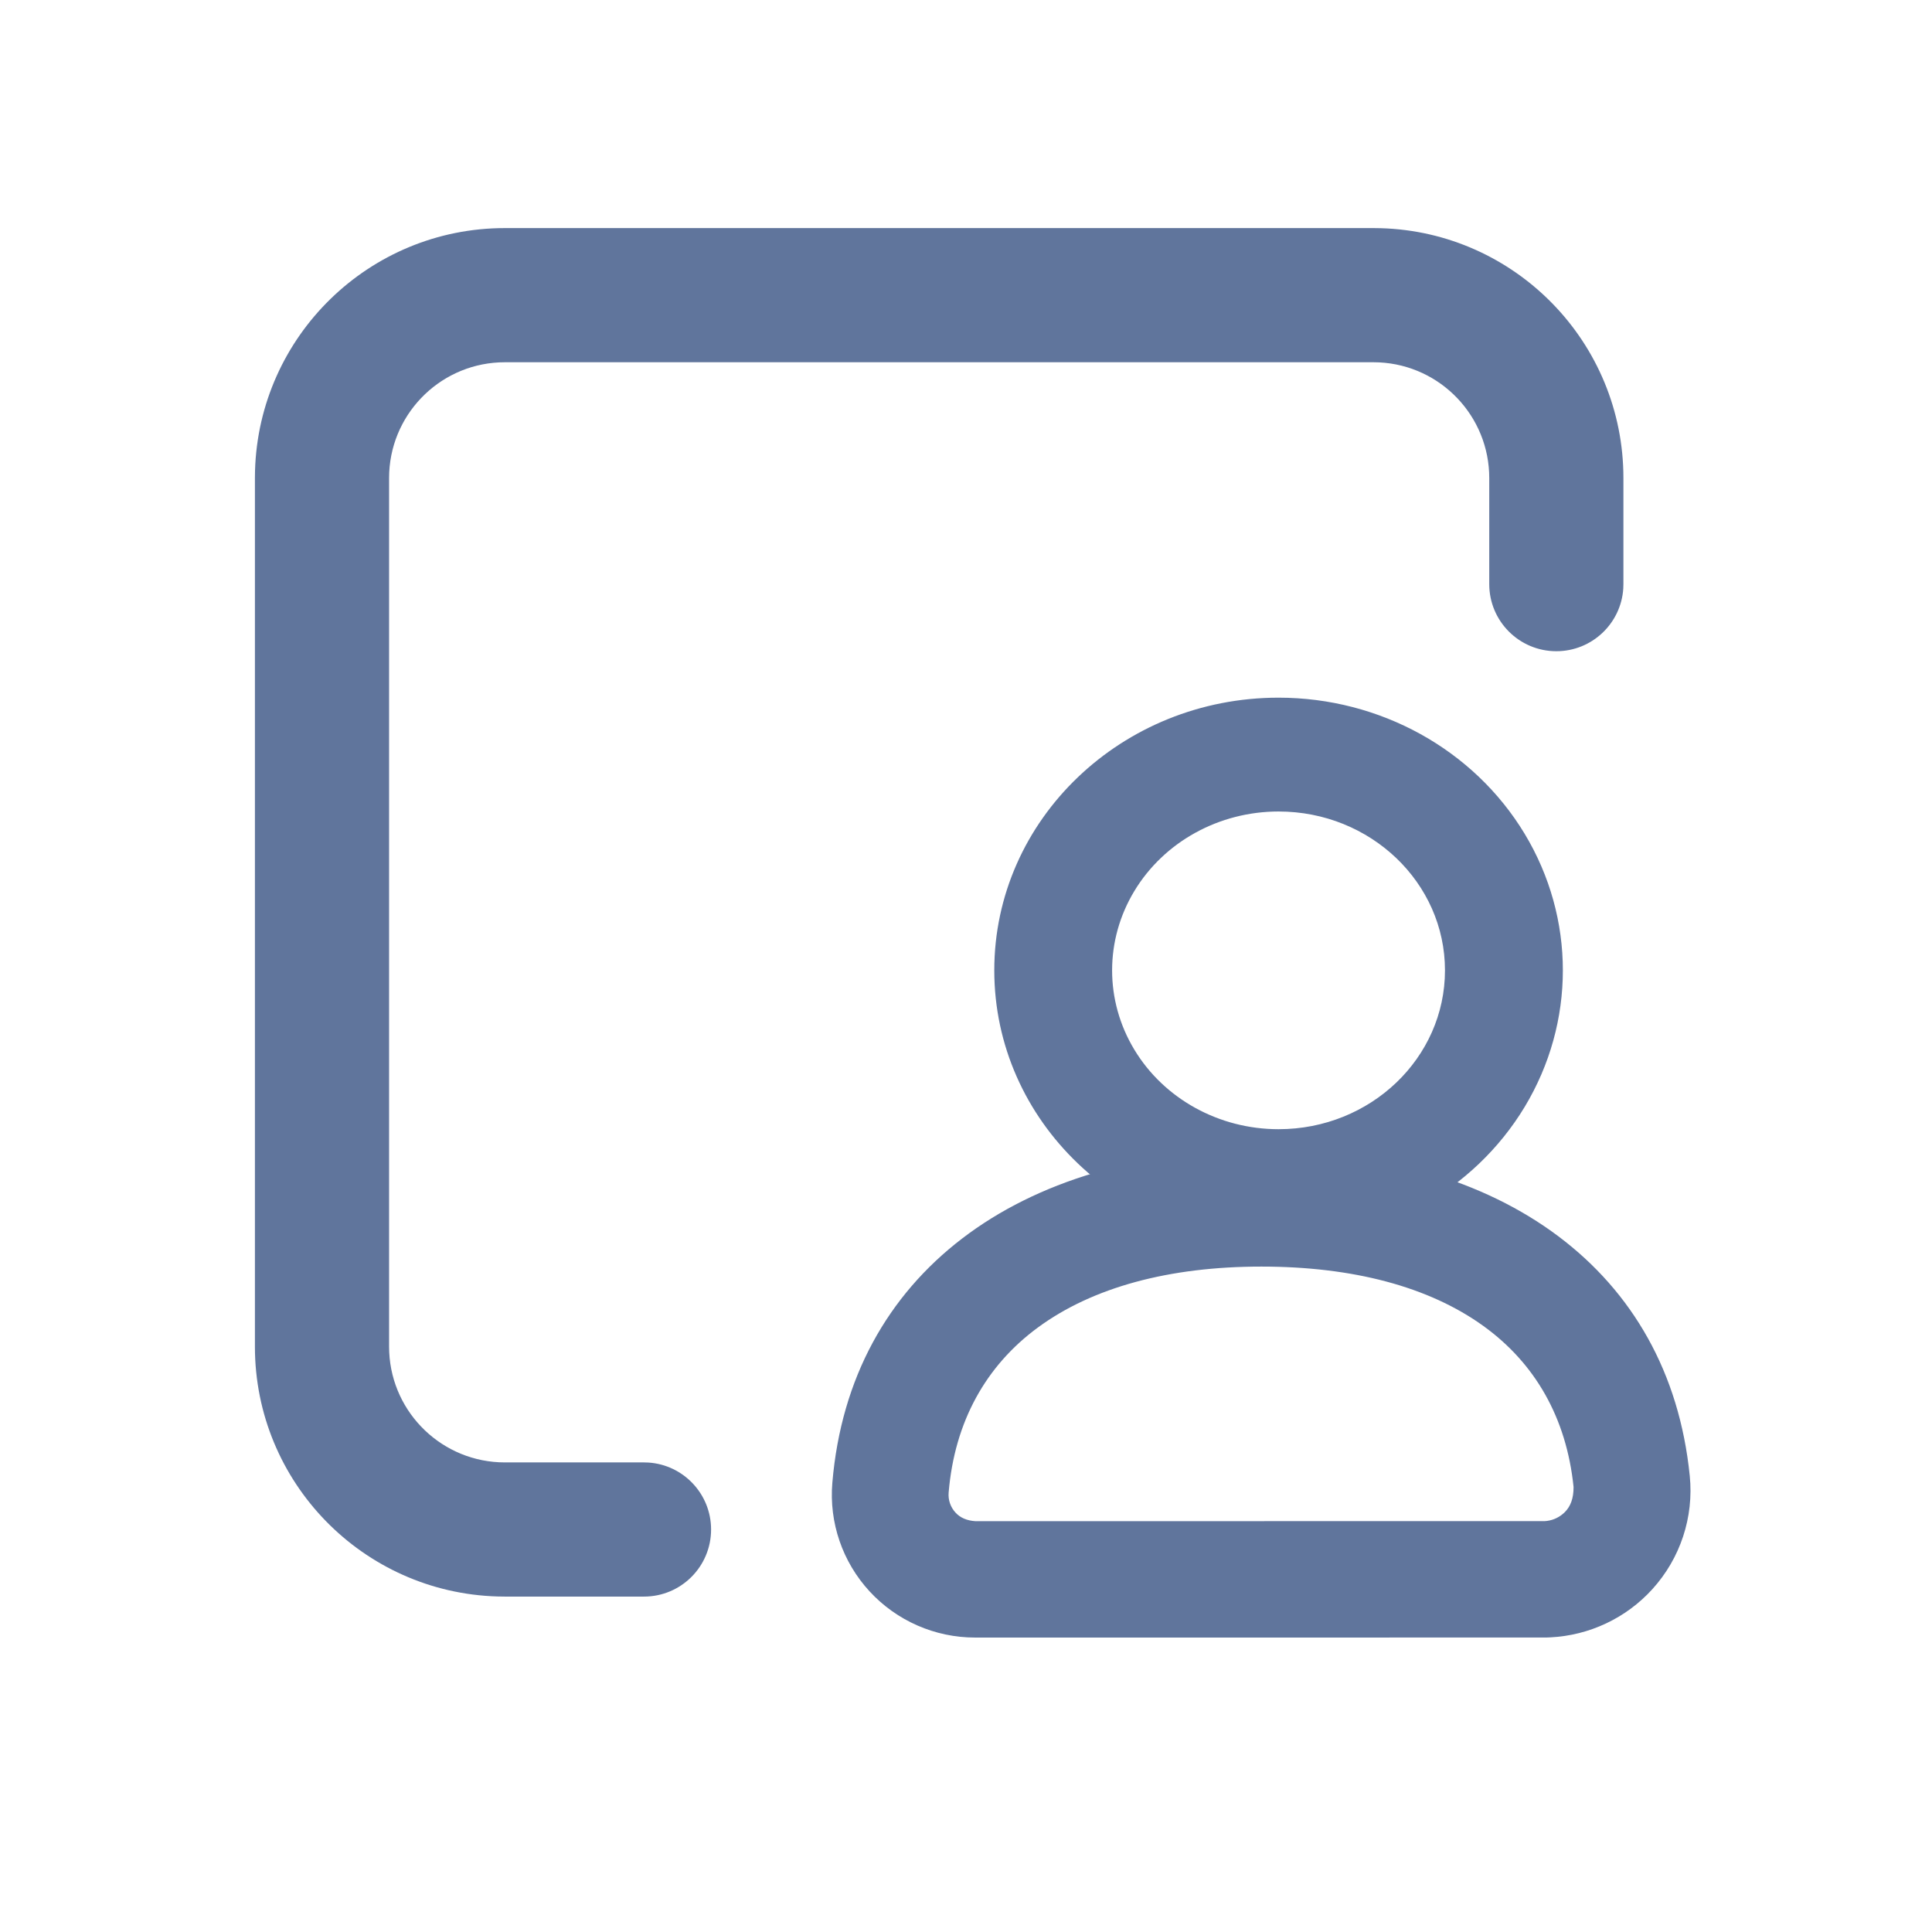 <?xml version="1.0" encoding="UTF-8"?>
<svg width="72px" height="72px" viewBox="0 0 72 72" version="1.1" xmlns="http://www.w3.org/2000/svg" xmlns:xlink="http://www.w3.org/1999/xlink">
    <title>人员信息</title>
    <g id="人员信息" stroke="none" stroke-width="1" fill="none" fill-rule="evenodd">
        <path d="M24,8.5 C25.381,8.5 26.5,9.619 26.5,11 C26.5,12.325 25.468,13.41 24.164,13.495 L24,13.5 L18.815,13.5 C16.502,13.5 14.614,15.32 14.505,17.606 L14.5,17.815 L14.5,50.185 C14.5,52.498 16.32,54.386 18.606,54.495 L18.815,54.5 L51.185,54.5 C53.498,54.5 55.386,52.68 55.495,50.394 L55.5,50.185 L55.5,46.231 C55.5,44.85 56.619,43.731 58,43.731 C59.325,43.731 60.41,44.762 60.495,46.066 L60.5,46.231 L60.5,50.185 C60.5,55.239 56.475,59.353 51.455,59.496 L51.185,59.5 L18.815,59.5 C13.761,59.5 9.647,55.475 9.504,50.455 L9.5,50.185 L9.5,17.815 C9.5,12.761 13.525,8.647 18.545,8.504 L18.815,8.5 L24,8.5 Z" id="路径" fill="#60759C" fill-rule="nonzero" transform="translate(35, 34) scale(1, -1) translate(-35, -34) "></path>
        <path d="" id="矩形" stroke="#60759C" stroke-width="4" fill="#D8D8D8"></path>
        <path d="" id="矩形备份" stroke="#60759C" stroke-width="4" fill="#D8D8D8"></path>
        <path d="M47.648,26 C49.538,26 51.356,26.483 52.938,27.357 C54.524,28.234 55.872,29.503 56.82,31.074 C57.769,32.648 58.243,34.405 58.243,36.162 C58.243,37.919 57.769,39.676 56.82,41.251 C55.872,42.821 54.524,44.091 52.938,44.967 C51.356,45.842 49.538,46.324 47.648,46.324 C44.725,46.324 42.079,45.188 40.164,43.354 C38.241,41.514 37.054,38.97 37.054,36.162 C37.054,33.354 38.241,30.811 40.164,28.97 C42.079,27.136 44.725,26 47.648,26 Z M47.648,30.242 C46.537,30.242 45.469,30.525 44.539,31.039 C43.613,31.551 42.825,32.292 42.272,33.209 C41.721,34.123 41.445,35.142 41.445,36.162 C41.445,37.182 41.721,38.202 42.272,39.115 C42.825,40.033 43.613,40.773 44.539,41.285 C45.469,41.799 46.537,42.082 47.648,42.082 C49.363,42.082 50.916,41.418 52.04,40.342 C53.157,39.272 53.85,37.795 53.85,36.162 C53.85,34.53 53.157,33.052 52.04,31.983 C50.916,30.907 49.363,30.242 47.648,30.242 Z" id="形状" fill="#60759C" fill-rule="nonzero"></path>
        <path d="M47.007,42.865 C51.49,42.865 55.302,43.989 58.076,46.073 C60.825,48.138 62.584,51.144 62.972,54.999 C63.128,56.54 62.622,58.074 61.579,59.223 C60.598,60.305 59.227,60.949 57.772,61.02 L57.616,61.026 L36.337,61.027 C34.843,61.027 33.418,60.403 32.408,59.307 C31.397,58.211 30.893,56.742 31.019,55.259 C31.349,51.343 33.093,48.273 35.852,46.159 C38.637,44.024 42.485,42.865 47.007,42.865 Z M47.007,47.202 C43.576,47.202 40.714,47.972 38.67,49.479 C36.742,50.9 35.575,52.98 35.353,55.624 C35.33,55.898 35.423,56.169 35.61,56.371 C35.786,56.563 36.032,56.669 36.351,56.69 L36.351,56.69 L57.565,56.688 L57.652,56.68 C57.909,56.647 58.14,56.528 58.315,56.354 C58.527,56.142 58.645,55.845 58.642,55.414 C58.376,52.827 57.2,50.8 55.285,49.418 C53.248,47.948 50.412,47.202 47.007,47.202 L47.007,47.202 Z" id="形状" fill="#60759C" fill-rule="nonzero"></path>
    </g>
</svg>